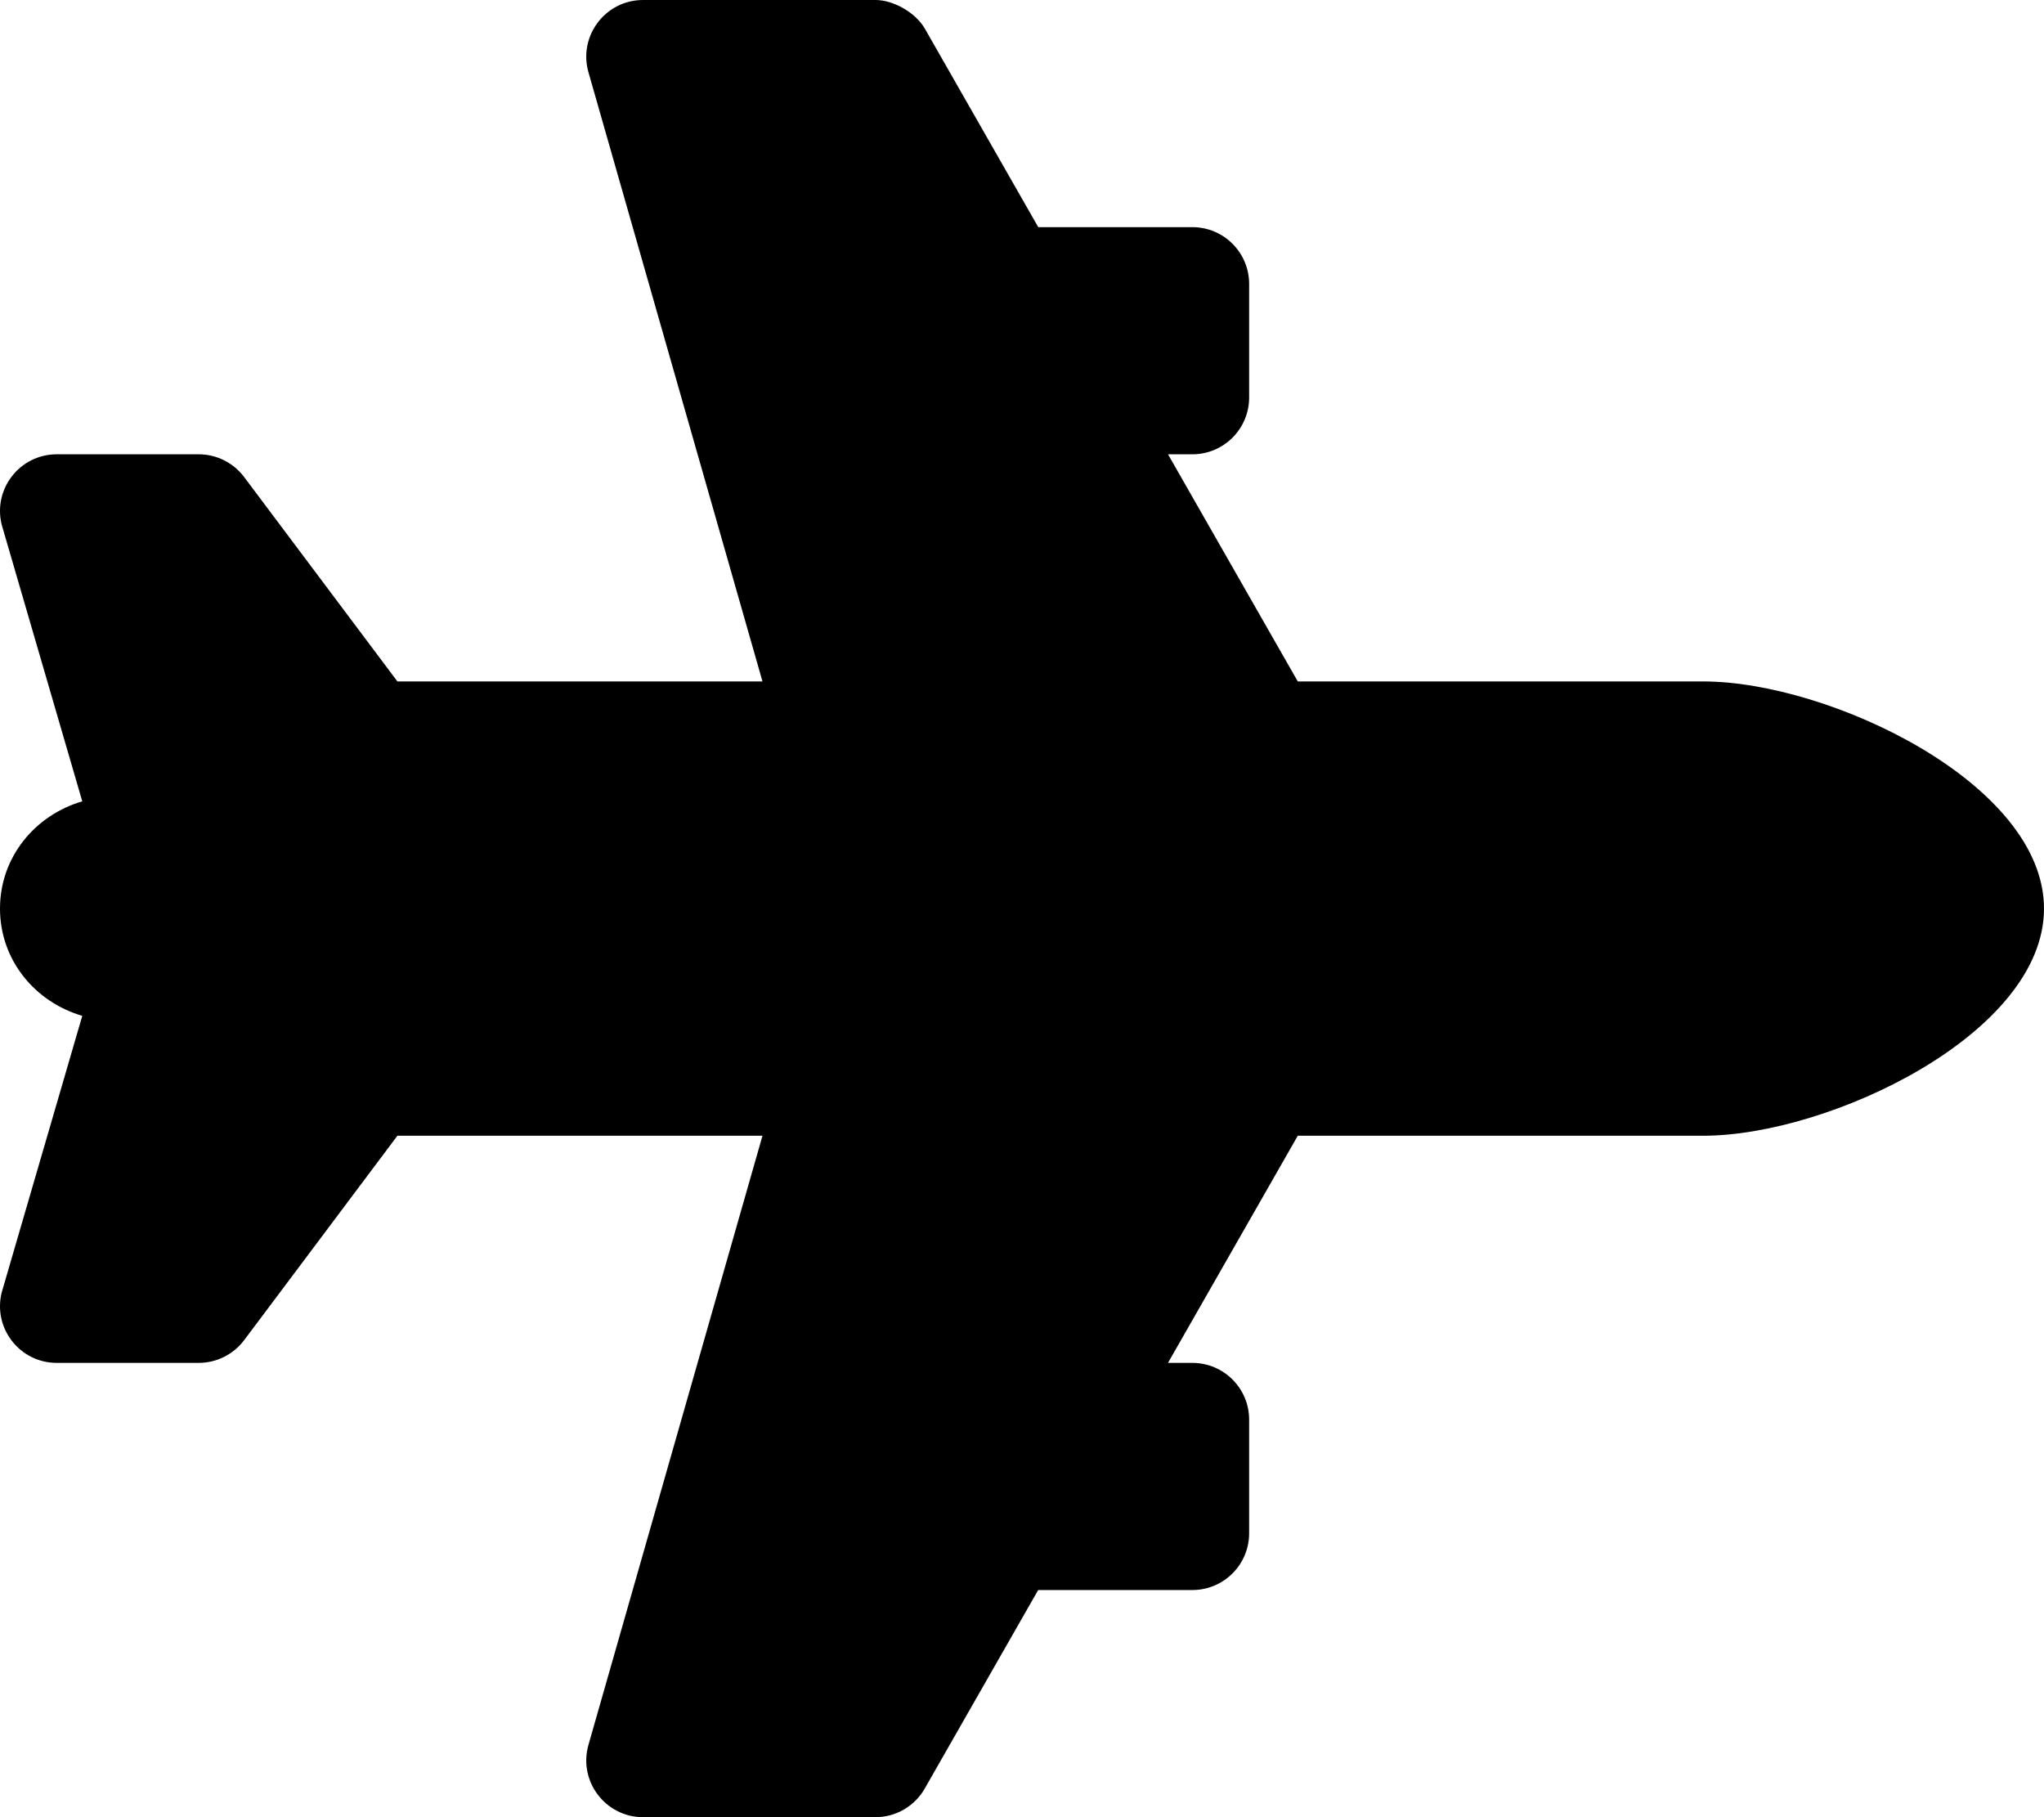 <svg xmlns="http://www.w3.org/2000/svg" viewBox="0 0 576 512"><path d="M576 256C576 291.344 515.343 320 479.998 320H365.715L329.136 384H336.007C344.845 384 352.007 391.164 352.007 400V432C352.007 440.836 344.845 448 336.007 448H292.557L260.587 503.938C257.744 508.922 252.431 512 246.712 512H181.211C170.586 512 162.898 501.812 165.836 491.594L214.868 320H111.991L68.802 377.594C65.771 381.625 61.021 384 55.99 384H15.989C5.582 384 -2.043 374.219 0.488 364.125L23.184 286.221C9.897 282.33 0 270.547 0 256S9.897 229.67 23.184 225.779L0.488 147.875C-2.043 137.781 5.582 128 15.989 128H55.99C61.021 128 65.771 130.375 68.802 134.406L111.991 192H214.868L165.836 20.391C162.898 10.172 170.586 0 181.211 0H246.712C251.837 0 258.056 3.609 260.619 8.062L292.58 64H336.007C344.845 64 352.007 71.164 352.007 80V112C352.007 120.836 344.845 128 336.007 128H329.147L365.715 192H479.998C515.343 192 576 220.656 576 256Z"/></svg>
